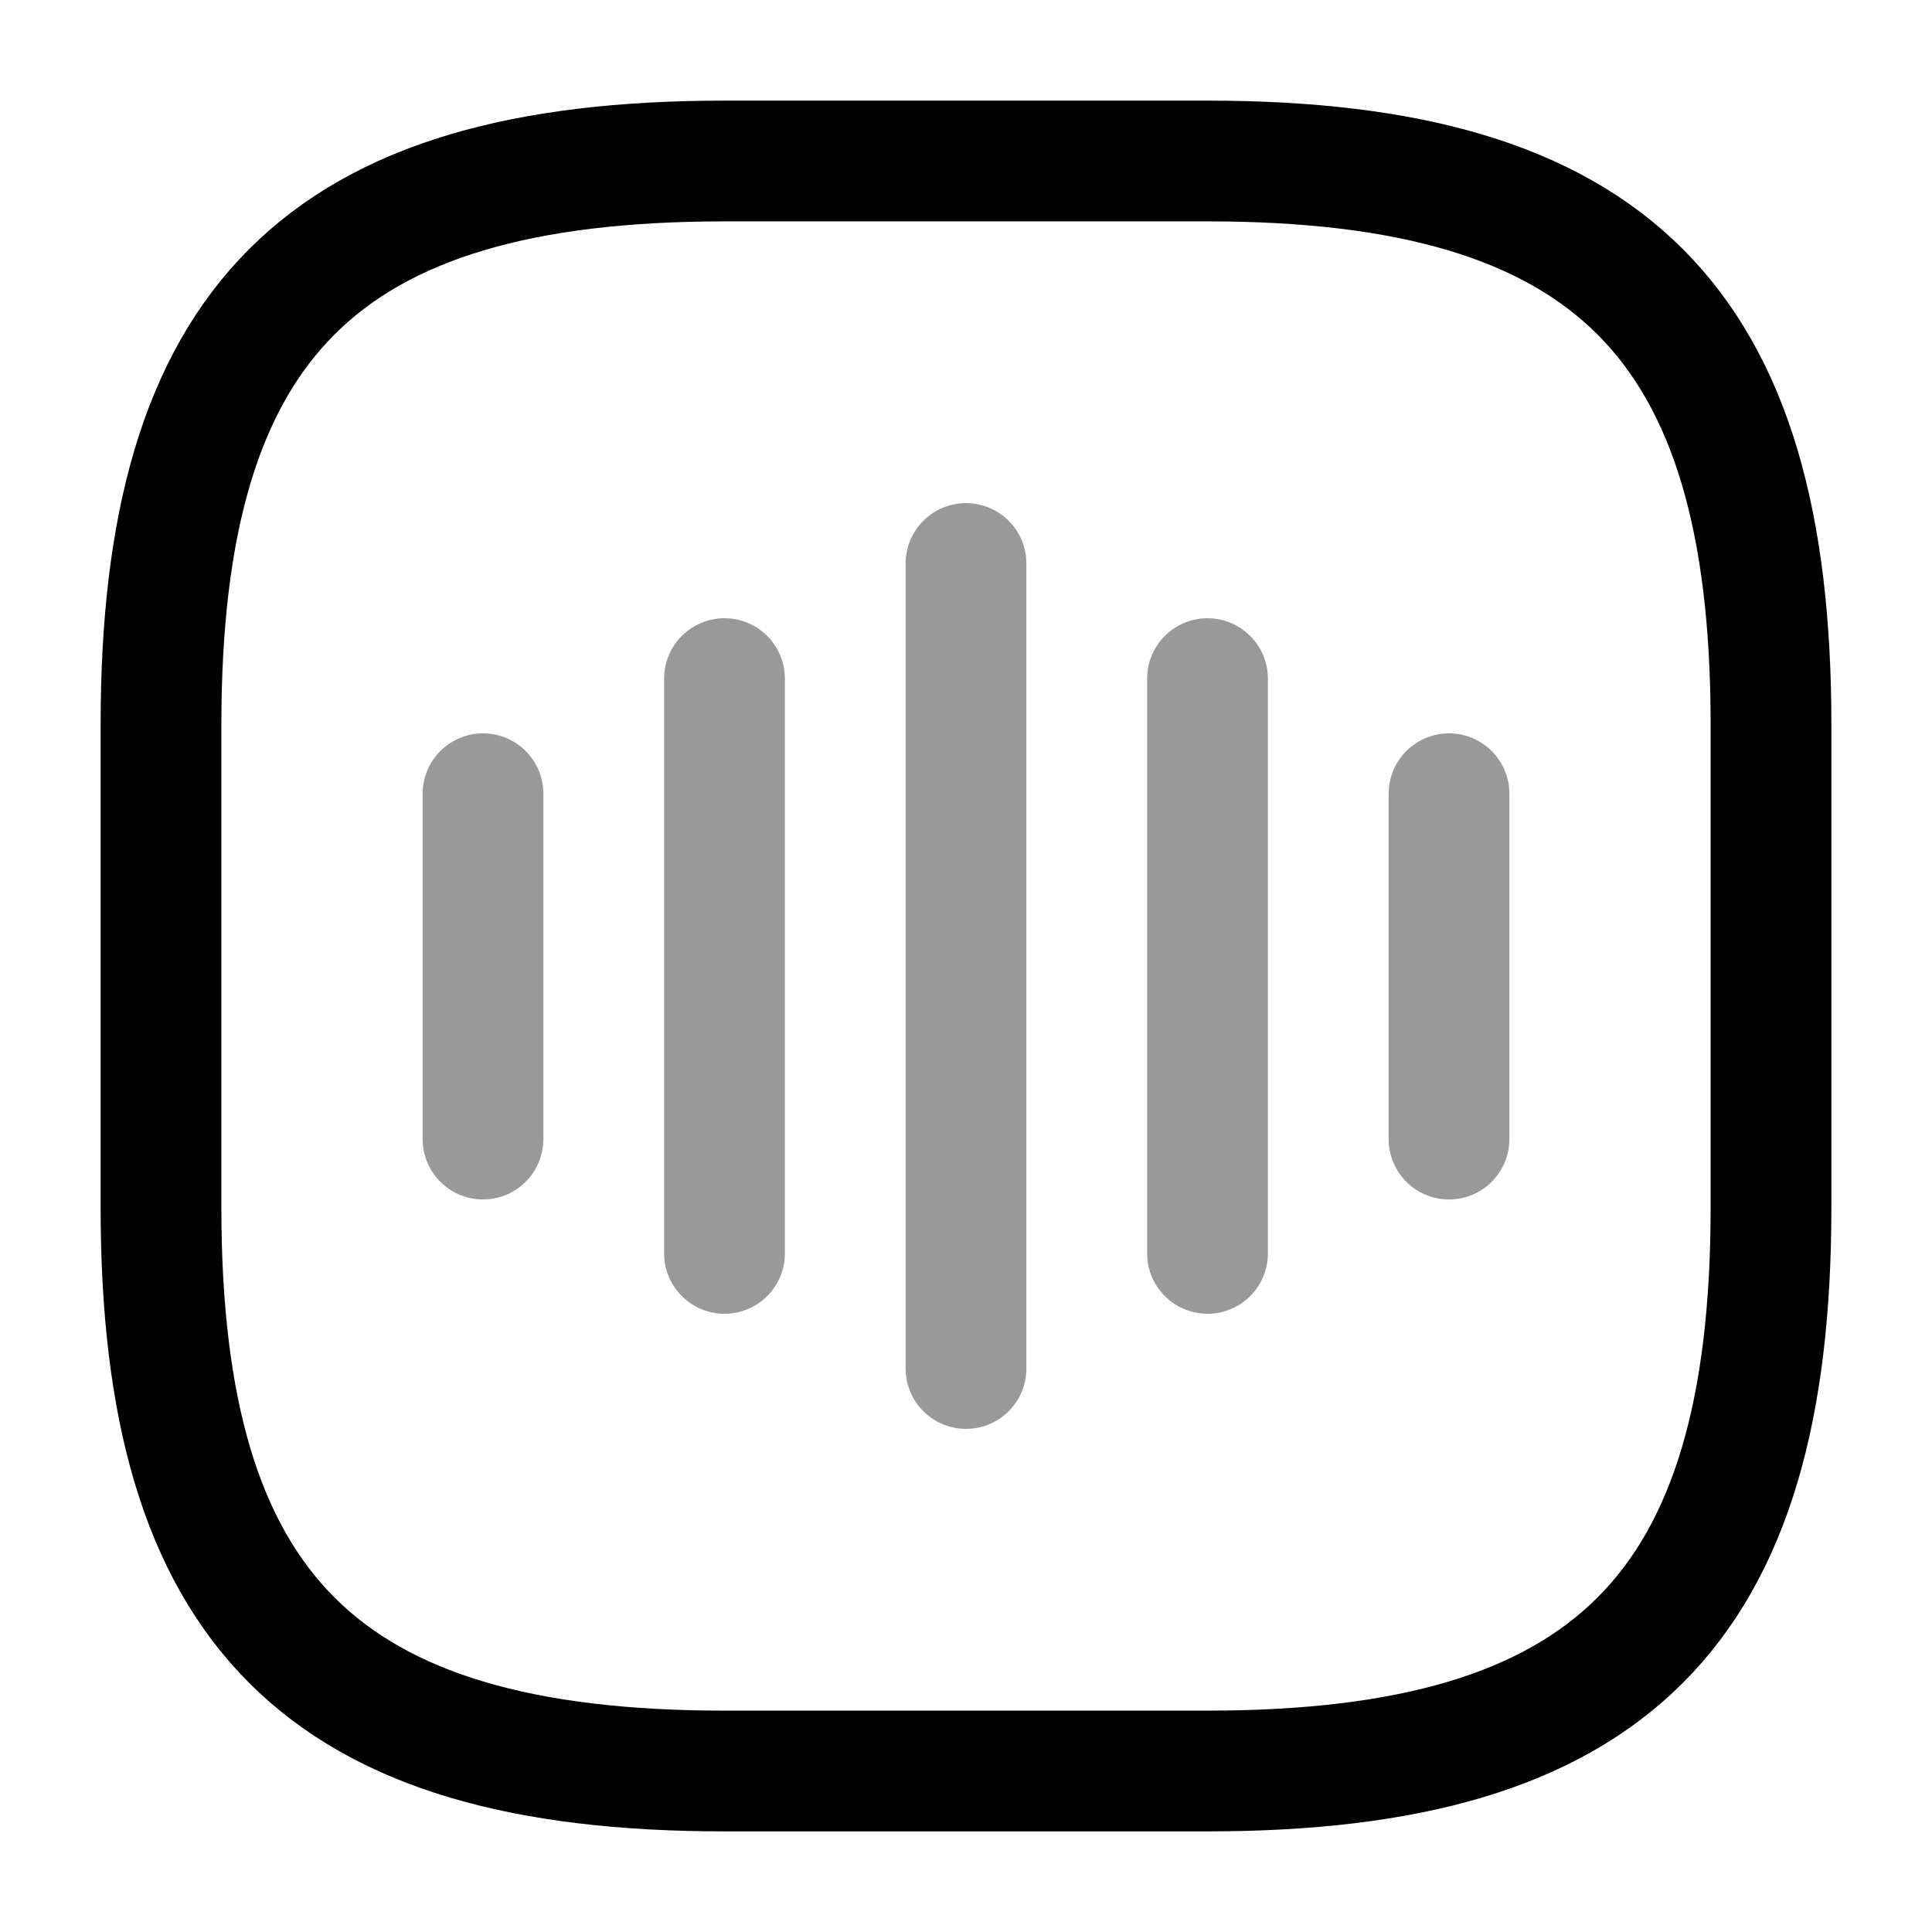 <svg width="24" height="24" viewBox="0 0 24 24" fill="none" xmlns="http://www.w3.org/2000/svg">
    <path opacity="0.4" d="M6 9.86V14.15" stroke="currentColor" stroke-width="1.5" stroke-linecap="round"
          stroke-linejoin="round"/>
    <path opacity="0.4" d="M9 8.43V15.57" stroke="currentColor" stroke-width="1.5" stroke-linecap="round"
          stroke-linejoin="round"/>
    <path opacity="0.4" d="M12 7V17" stroke="currentColor" stroke-width="1.5" stroke-linecap="round"
          stroke-linejoin="round"/>
    <path opacity="0.4" d="M15 8.43V15.57" stroke="currentColor" stroke-width="1.5" stroke-linecap="round"
          stroke-linejoin="round"/>
    <path opacity="0.4" d="M18 9.86V14.15" stroke="currentColor" stroke-width="1.5" stroke-linecap="round"
          stroke-linejoin="round"/>
    <path d="M9 22H15C20 22 22 20 22 15V9C22 4 20 2 15 2H9C4 2 2 4 2 9V15C2 20 4 22 9 22Z" stroke="currentColor"
          stroke-width="1.5" stroke-linecap="round" stroke-linejoin="round"/>
</svg>
